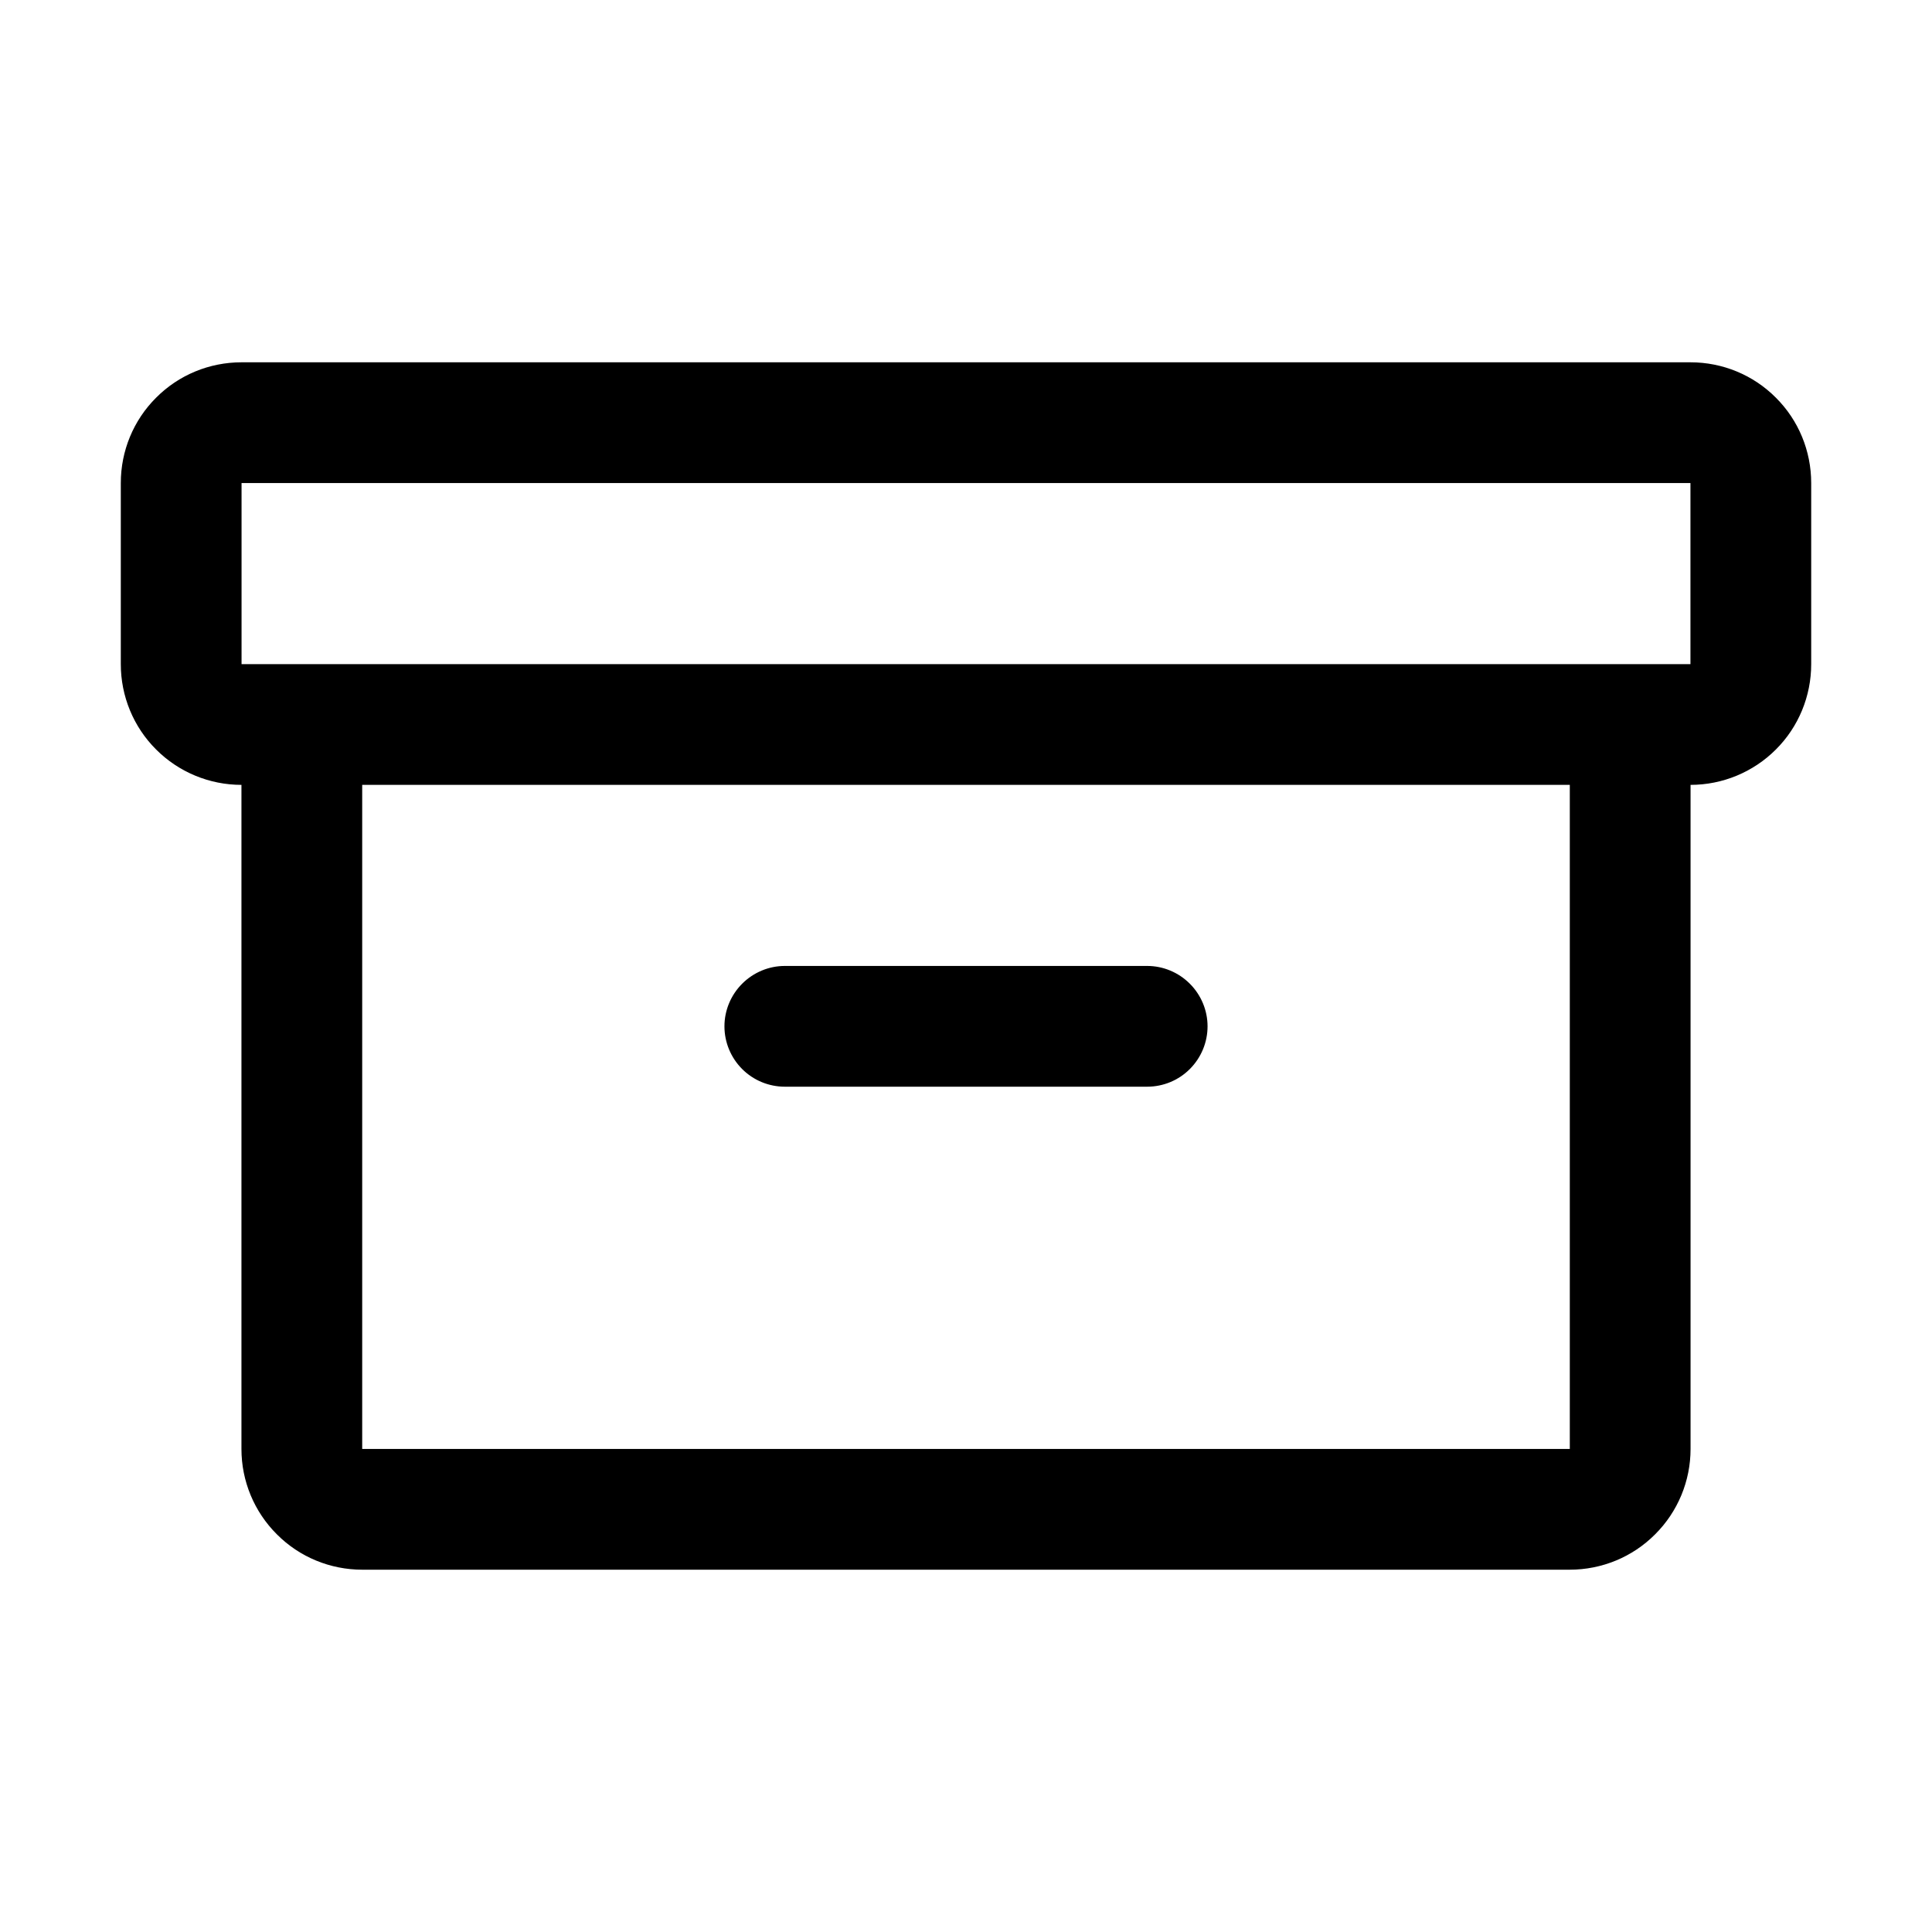 <svg width="18" height="18" viewBox="0 0 18 18" fill="none" xmlns="http://www.w3.org/2000/svg">
<path d="M2.312 7.312V7.25H2.25C1.968 7.25 1.698 7.138 1.499 6.939C1.299 6.74 1.188 6.469 1.188 6.188V4.5C1.188 4.218 1.299 3.948 1.499 3.749C1.698 3.549 1.968 3.438 2.25 3.438H15.75C16.032 3.438 16.302 3.549 16.501 3.749C16.701 3.948 16.812 4.218 16.812 4.5V6.188C16.812 6.469 16.701 6.74 16.501 6.939C16.302 7.138 16.032 7.25 15.75 7.25H15.688V7.312V13.5C15.688 13.782 15.576 14.052 15.376 14.251C15.177 14.451 14.907 14.562 14.625 14.562H3.375C3.093 14.562 2.823 14.451 2.624 14.251C2.424 14.052 2.312 13.782 2.312 13.5V7.312ZM14.625 13.562H14.688V13.5V7.312V7.25H14.625H3.375H3.312V7.312V13.5V13.562H3.375H14.625ZM15.75 6.25H15.812V6.188V4.5V4.438H15.75H2.25H2.188V4.5V6.188V6.25H2.25H15.75ZM6.812 9.562C6.812 9.43 6.865 9.303 6.959 9.209C7.053 9.115 7.18 9.062 7.312 9.062H10.688C10.82 9.062 10.947 9.115 11.041 9.209C11.135 9.303 11.188 9.43 11.188 9.562C11.188 9.695 11.135 9.822 11.041 9.916C10.947 10.01 10.82 10.062 10.688 10.062H7.312C7.18 10.062 7.053 10.01 6.959 9.916C6.865 9.822 6.812 9.695 6.812 9.562Z" fill="currentColor" stroke="currentColor" stroke-width="0.125"/>
</svg>
